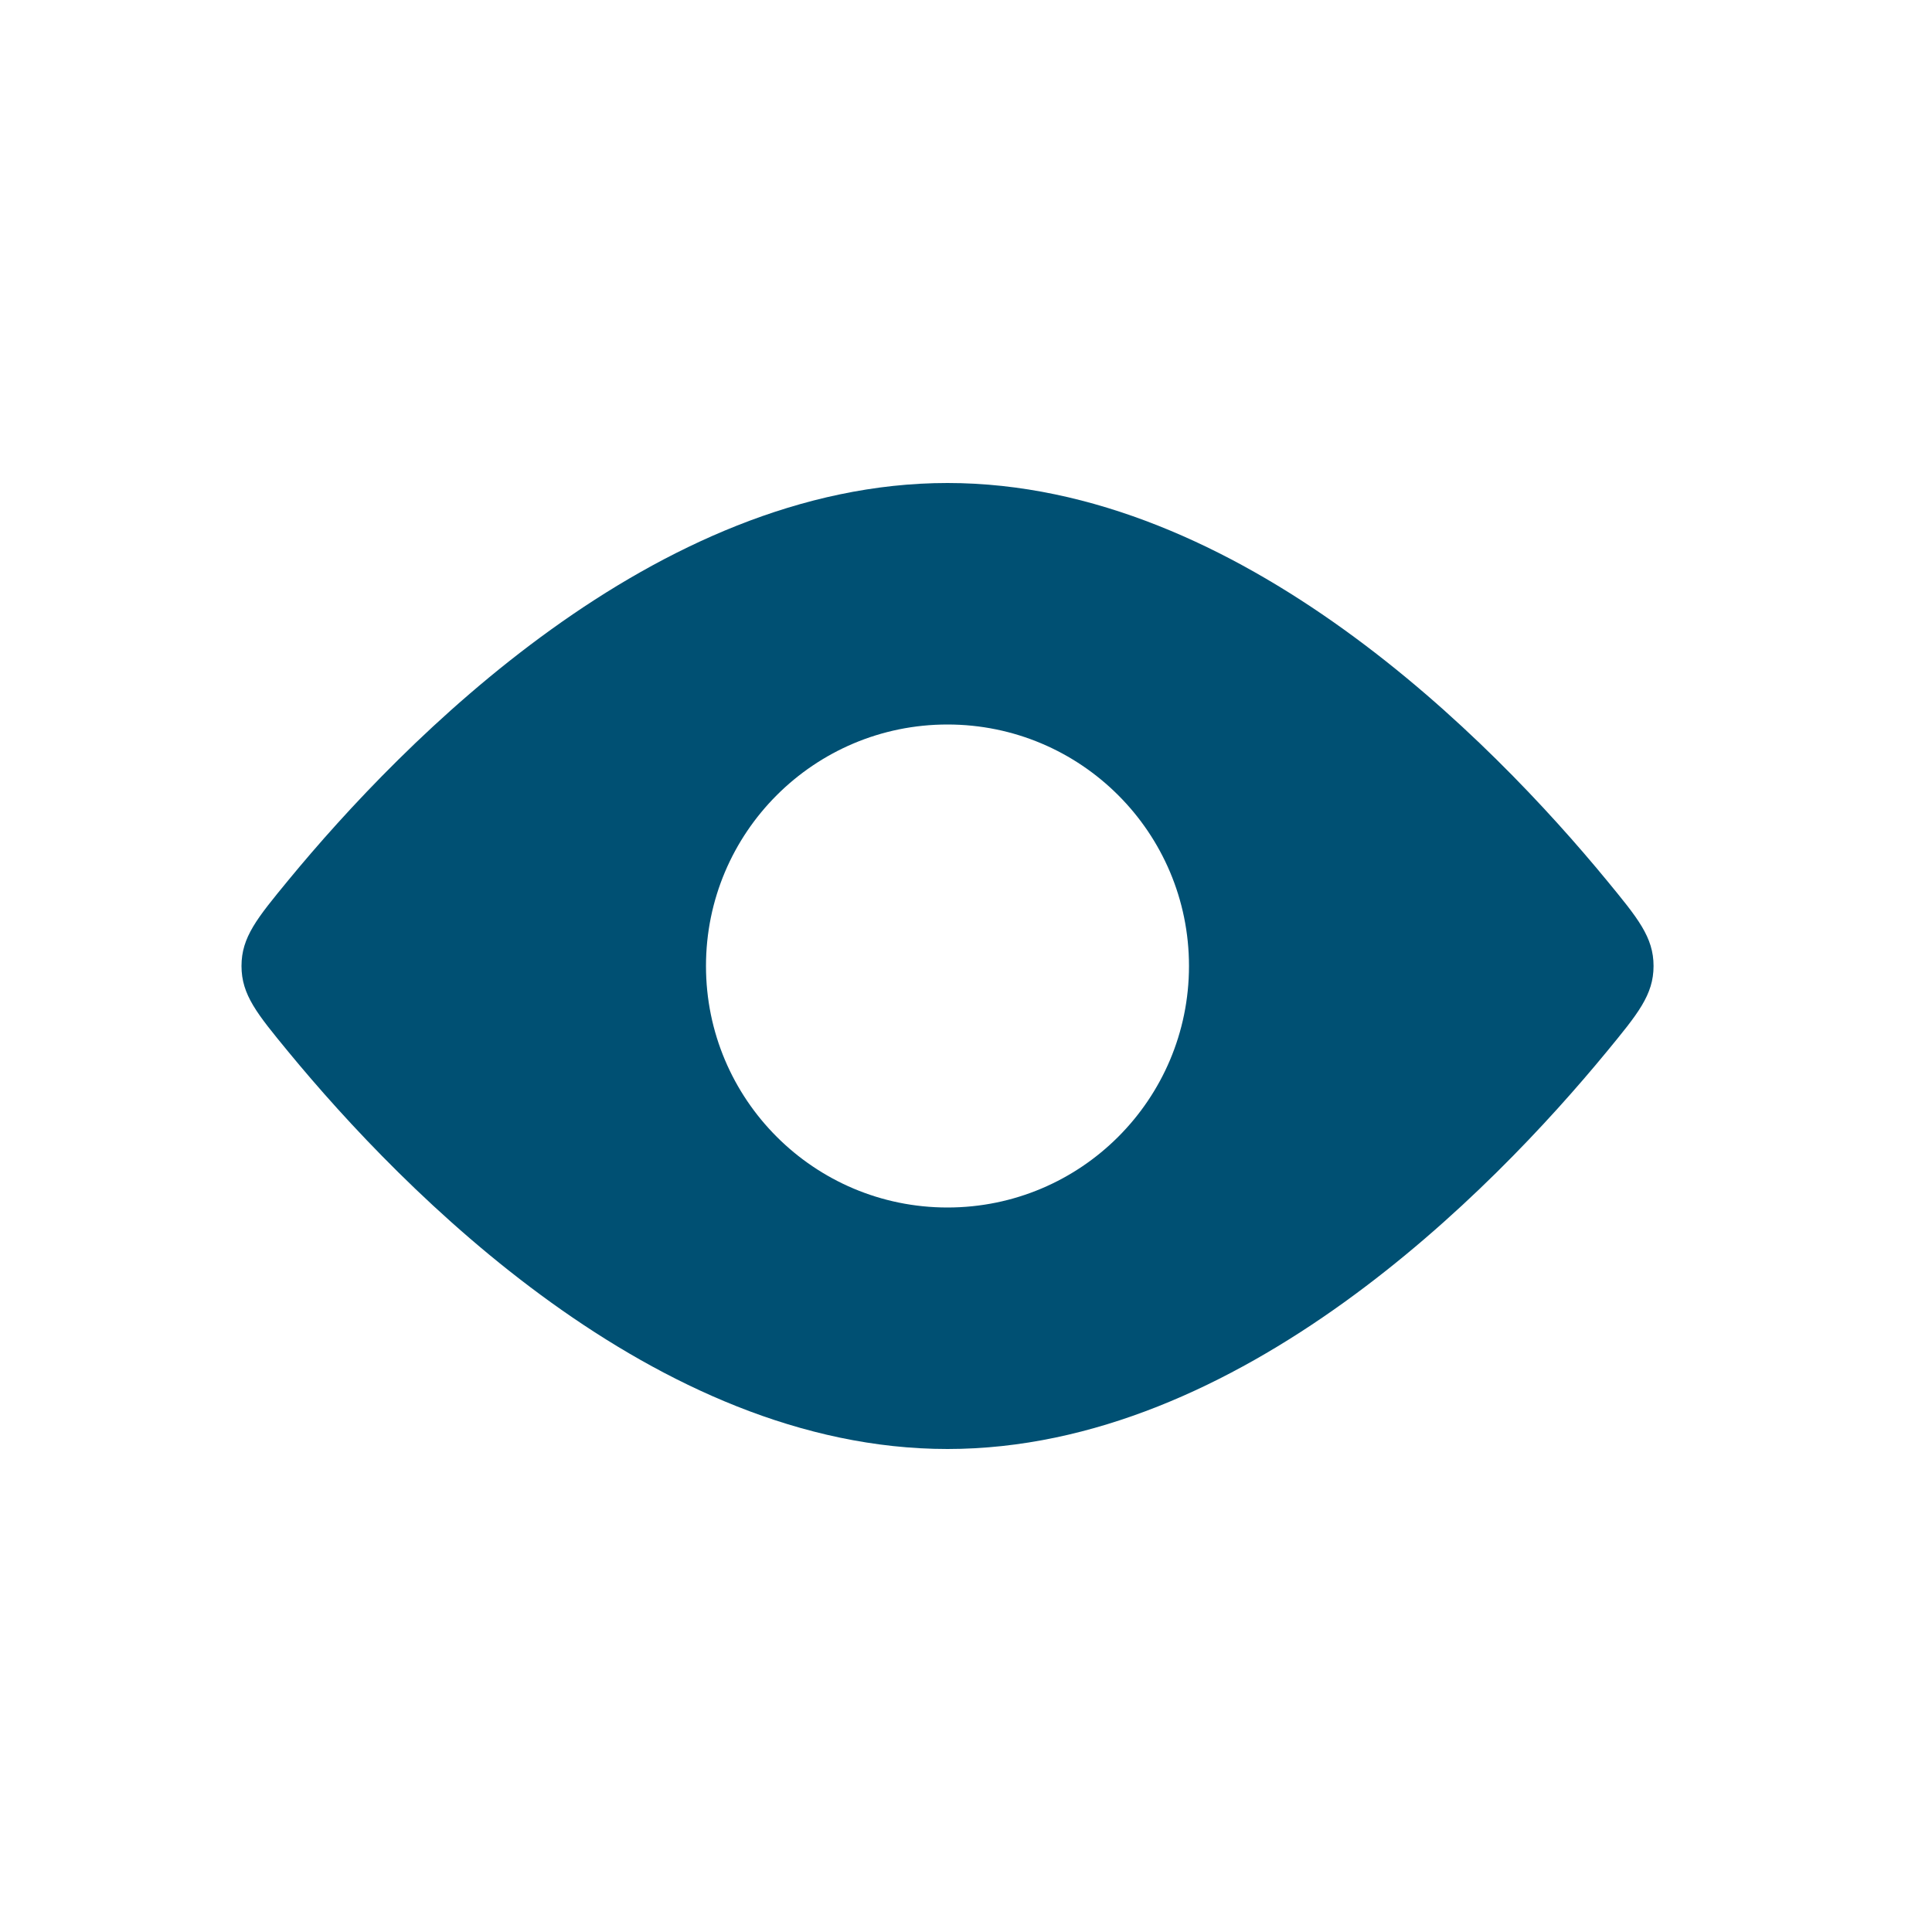 <svg width="24" height="24" viewBox="0 0 24 24" fill="none" xmlns="http://www.w3.org/2000/svg">
<path fill-rule="evenodd" clip-rule="evenodd" d="M20.541 12C20.541 11.641 20.346 11.406 19.958 10.934C18.538 9.21 15.406 6 11.77 6C8.135 6 5.002 9.21 3.582 10.934C3.194 11.406 3 11.641 3 12C3 12.359 3.194 12.594 3.582 13.066C5.002 14.79 8.135 18 11.77 18C15.406 18 18.538 14.79 19.958 13.066C20.346 12.594 20.541 12.359 20.541 12ZM11.77 15C13.427 15 14.77 13.657 14.77 12C14.77 10.343 13.427 9 11.77 9C10.113 9 8.77 10.343 8.77 12C8.77 13.657 10.113 15 11.77 15Z" fill="#005073"/>
</svg>
